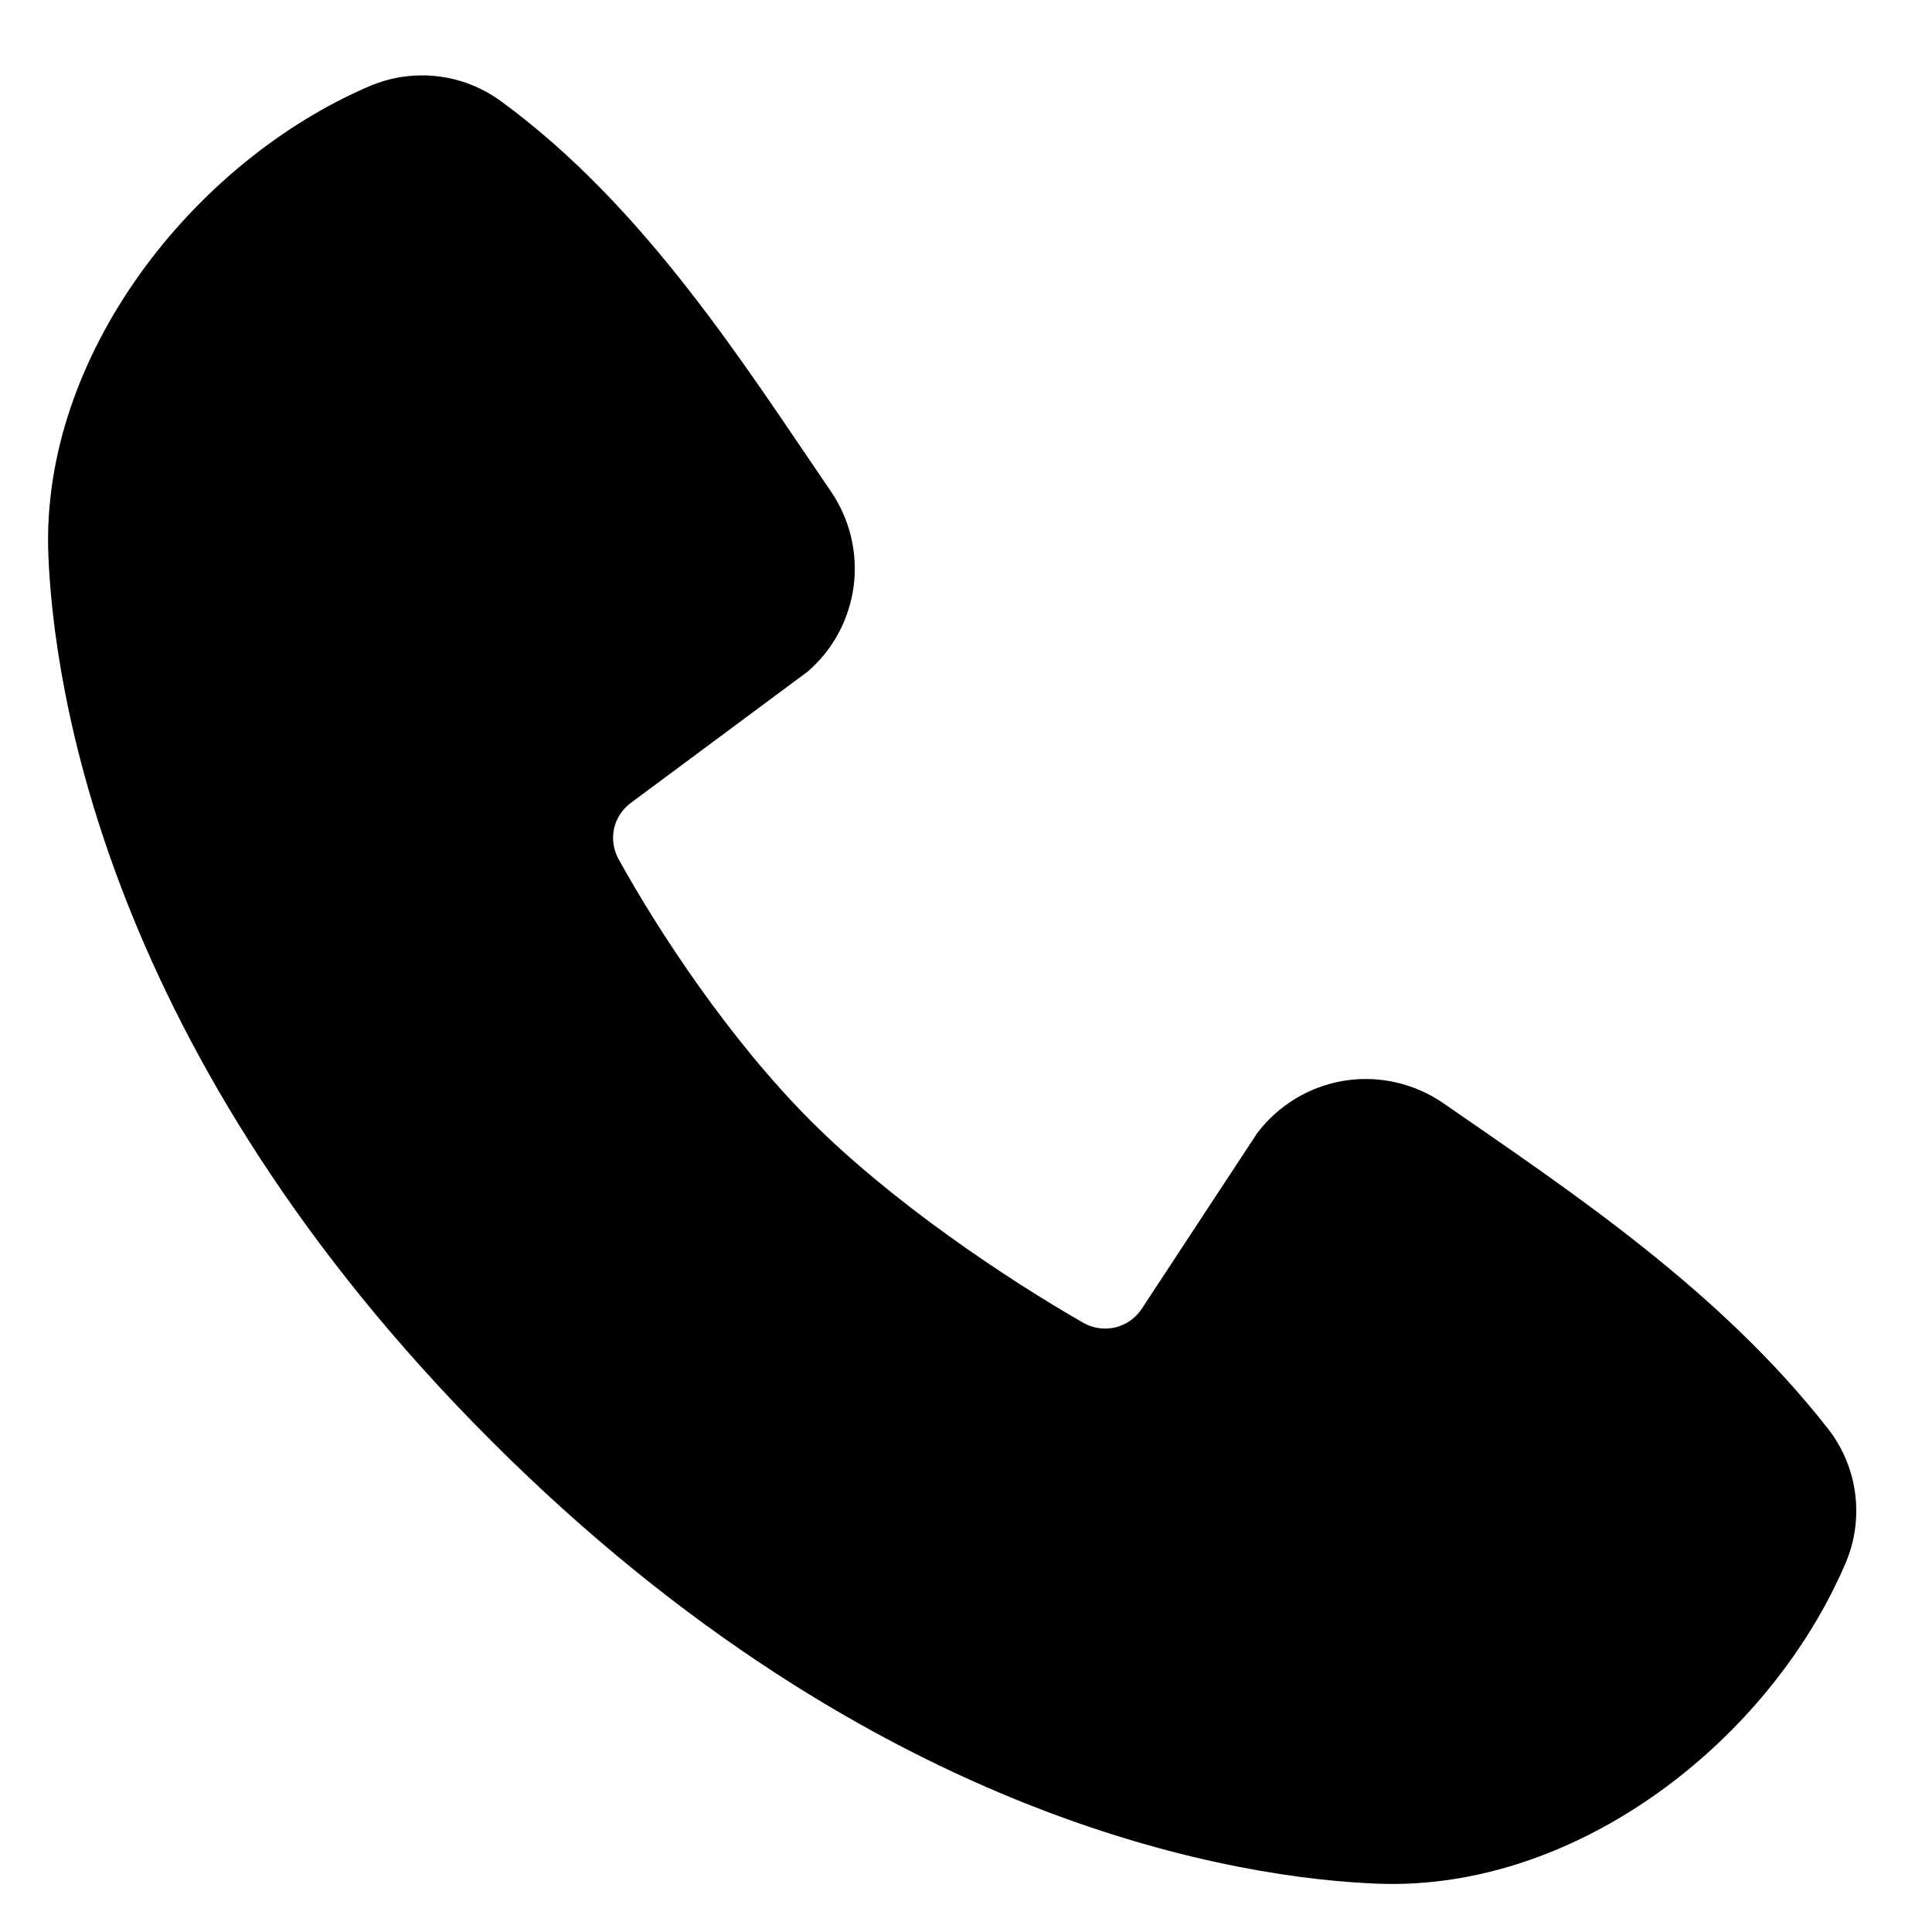 <svg
  width="16"
  height="16"
  viewBox="0 0 16 16"
  fill="none"
  xmlns="http://www.w3.org/2000/svg"
>
  <path
    fillRule="evenodd"
    clipRule="evenodd"
    d="M11.414 15.6C10.334 15.56 7.273 15.137 4.068 11.932C0.863 8.727 0.441 5.667 0.4 4.586C0.34 2.939 1.602 1.339 3.059 0.714C3.234 0.639 3.427 0.61 3.617 0.631C3.807 0.652 3.988 0.722 4.143 0.834C5.343 1.708 6.171 3.031 6.882 4.071C7.038 4.3 7.105 4.578 7.07 4.853C7.034 5.128 6.899 5.38 6.69 5.561L5.226 6.648C5.156 6.699 5.106 6.774 5.086 6.859C5.067 6.944 5.079 7.033 5.12 7.11C5.452 7.712 6.041 8.609 6.716 9.284C7.391 9.959 8.331 10.588 8.975 10.957C9.056 11.002 9.151 11.014 9.241 10.992C9.331 10.969 9.408 10.913 9.458 10.835L10.411 9.385C10.586 9.153 10.844 8.997 11.131 8.95C11.419 8.904 11.713 8.971 11.953 9.136C13.008 9.867 14.239 10.681 15.141 11.835C15.262 11.991 15.339 12.176 15.364 12.372C15.389 12.568 15.361 12.767 15.283 12.948C14.655 14.413 13.066 15.661 11.414 15.6Z"
    fill="currentColor"
  />
</svg>